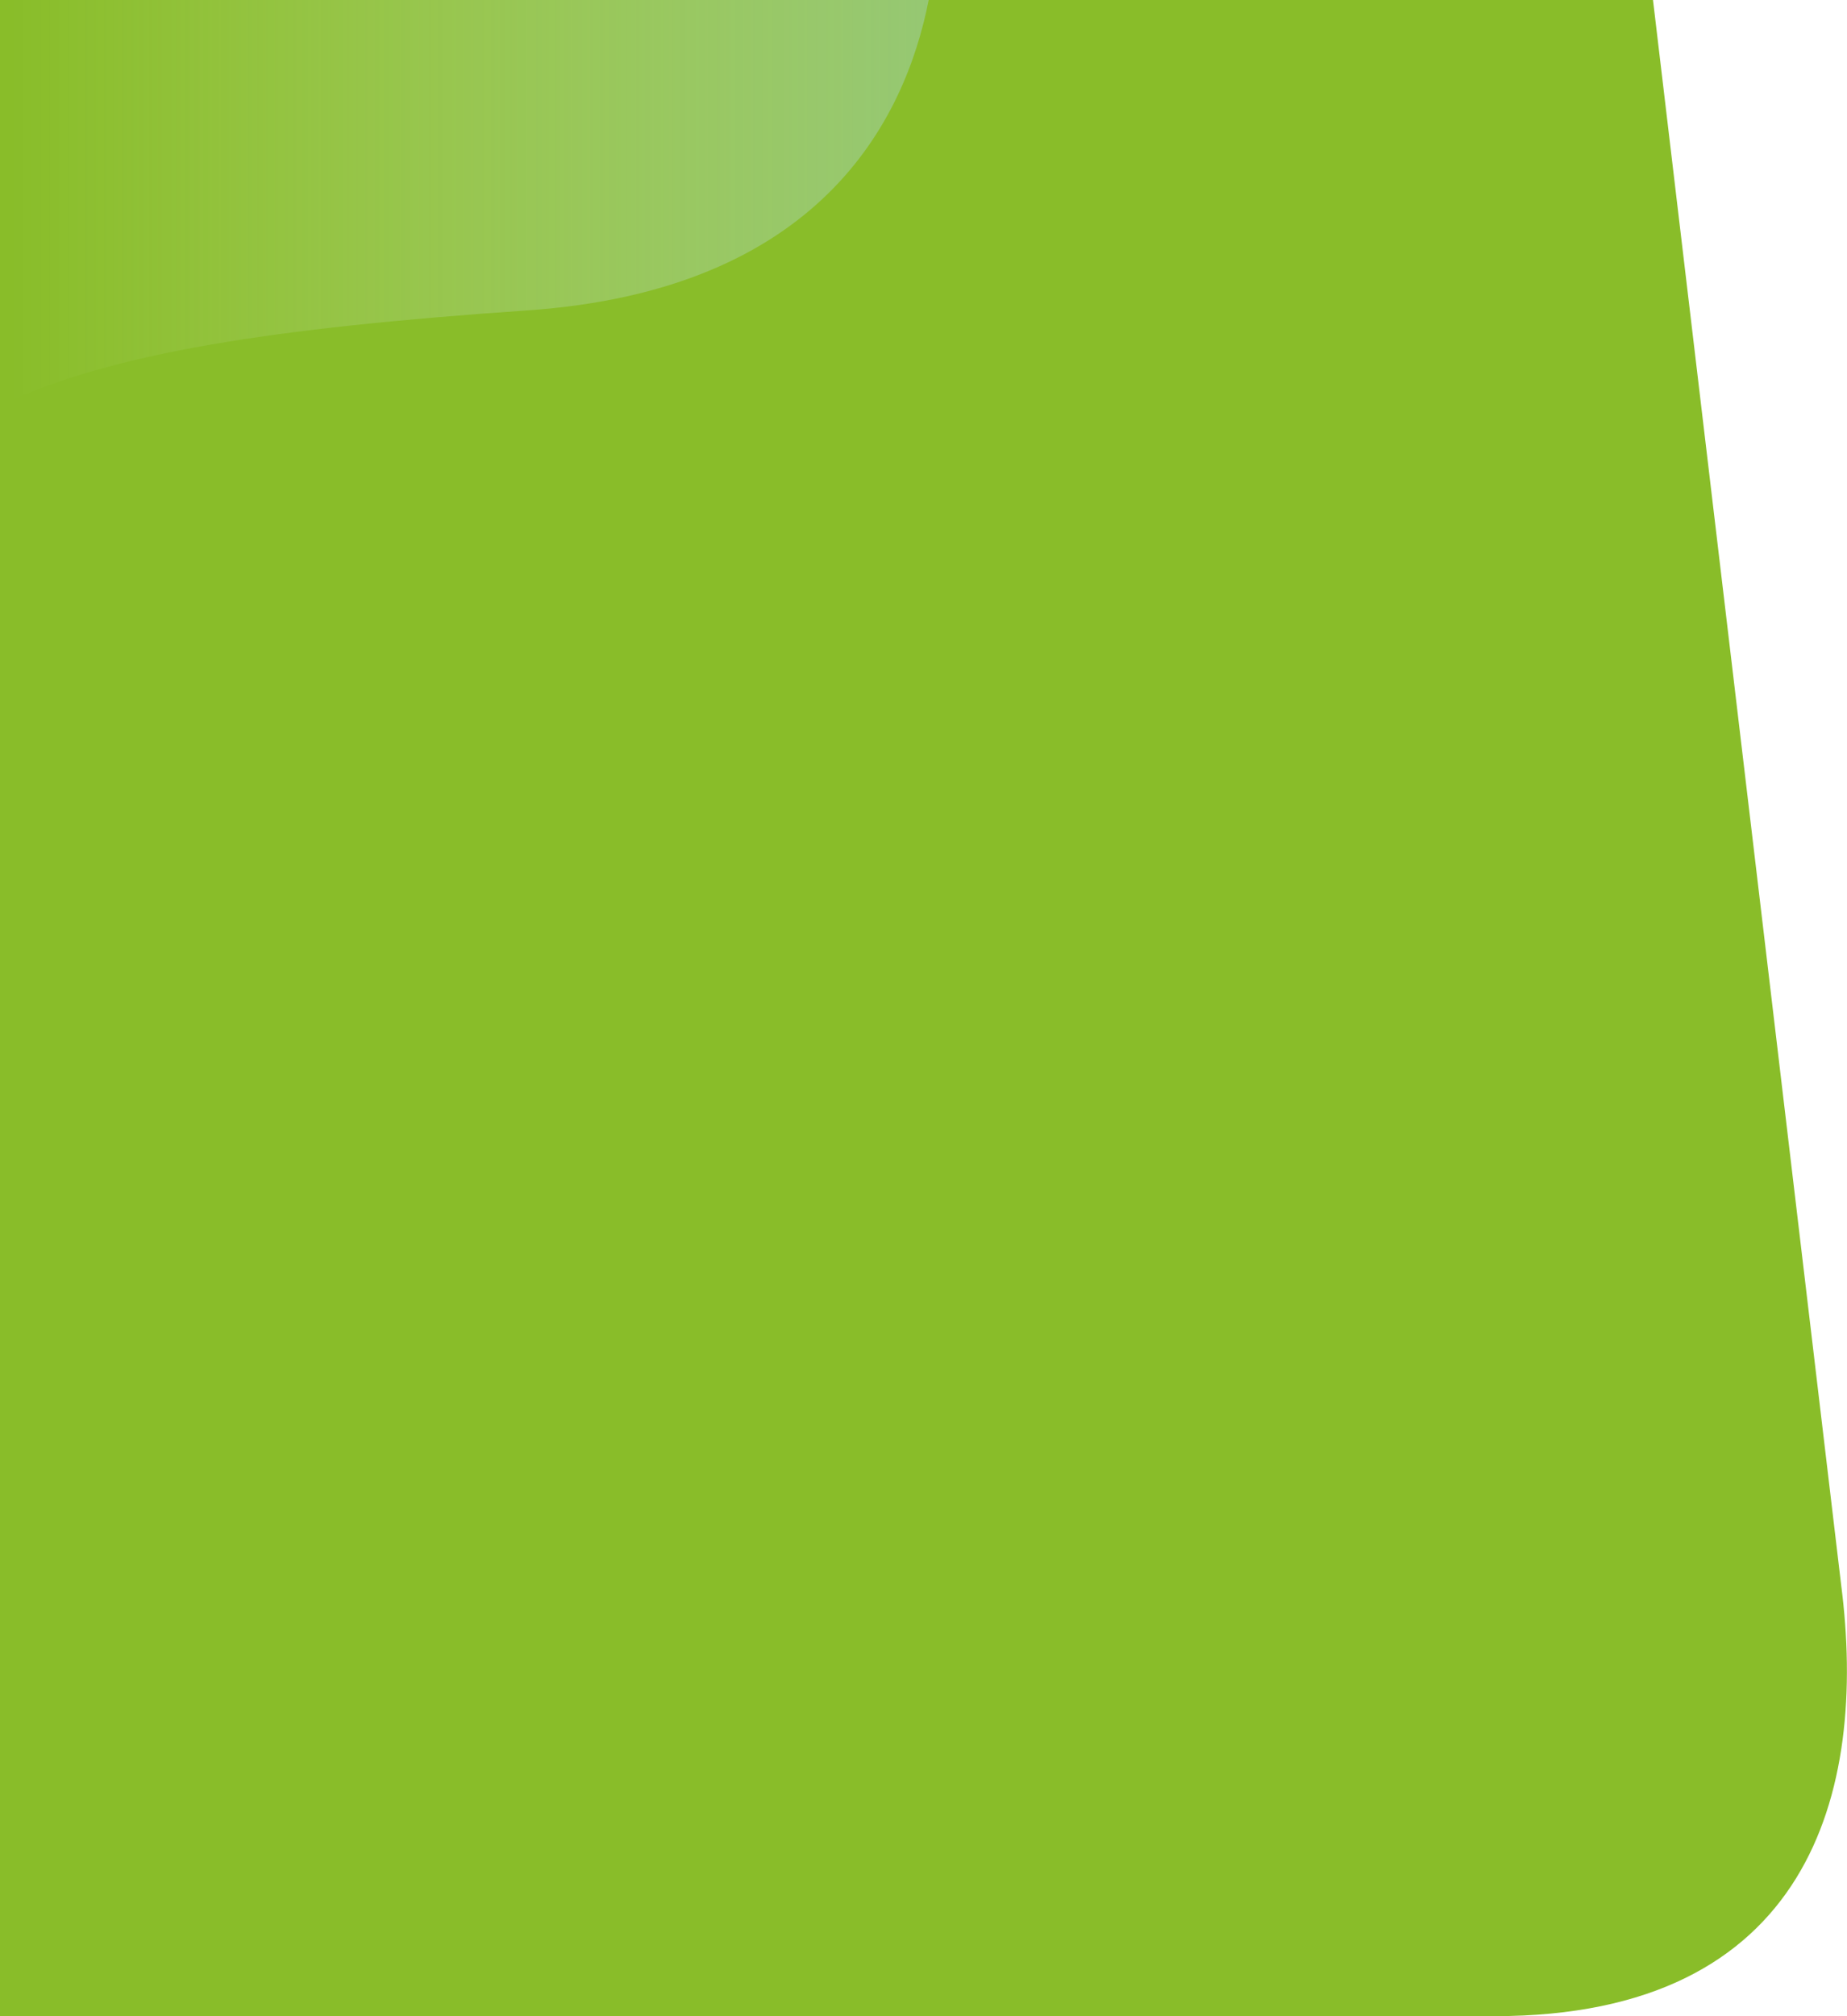 <svg id="Capa_1" data-name="Capa 1" xmlns="http://www.w3.org/2000/svg" xmlns:xlink="http://www.w3.org/1999/xlink" viewBox="0 0 533.05 581.71"><defs><style>.cls-1{fill:#89bd29;}.cls-2{opacity:0.4;fill:url(#linear-gradient);}</style><linearGradient id="linear-gradient" x1="0.14" y1="58.71" x2="268.16" y2="58.71" gradientUnits="userSpaceOnUse"><stop offset="0.01" stop-color="#fff" stop-opacity="0"/><stop offset="1" stop-color="#a9d8e1"/></linearGradient></defs><title>fondo2</title><path class="cls-1" d="M.14,581.93H431.5c90.81,0,107.74-64.43,100-124.45L477.2.22H.14Z" transform="translate(-0.14 -0.22)"/><path class="cls-2" d="M.14.22v117C32,102.08,78.45,94.87,152.31,89.78,236.25,84,261.22,35.56,268.16.22Z" transform="translate(-0.14 -0.22)"/></svg>